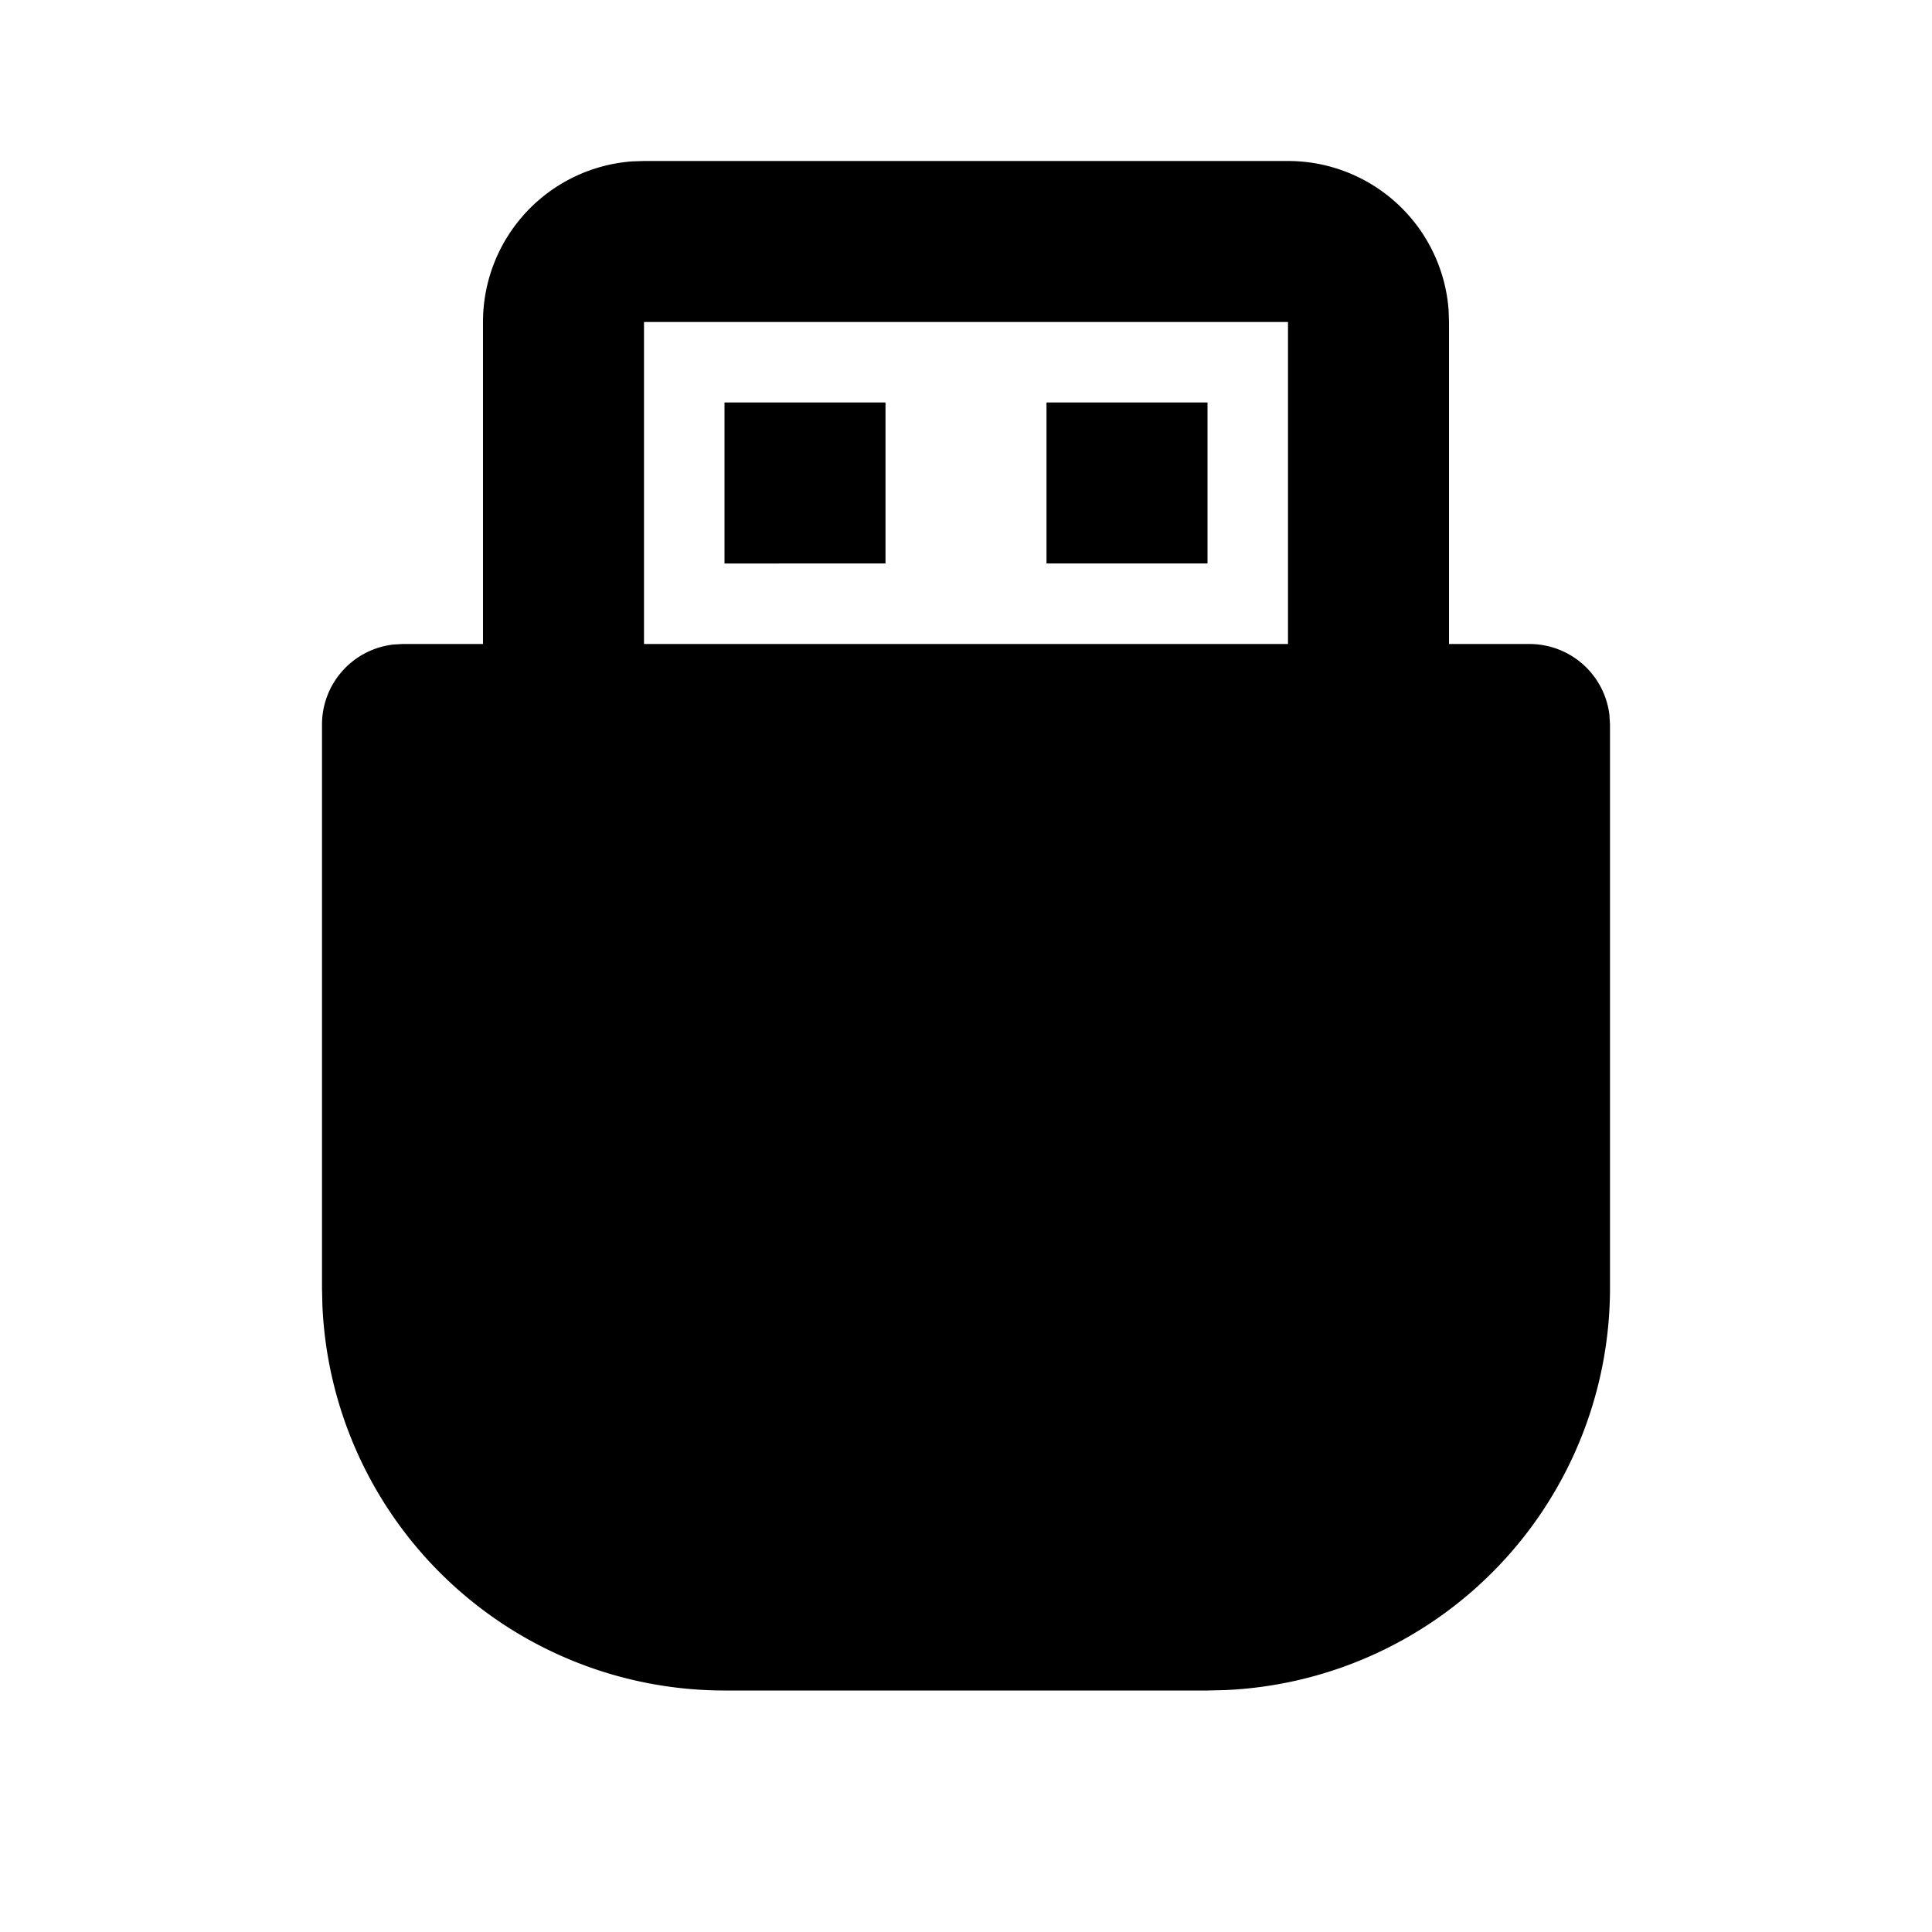 <svg xmlns="http://www.w3.org/2000/svg" width="24" height="24">
    <g fill="none">
        <path d="M24 0v24H0V0zM12.593 23.258l-.011.002-.071.035-.02.004-.014-.004-.071-.035c-.01-.004-.019-.001-.024.005l-.004.01-.017.428.005.02.01.013.104.074.015.004.012-.004.104-.074.012-.016.004-.017-.017-.427c-.002-.01-.009-.017-.017-.018m.265-.113-.013.002-.185.093-.01.01-.003.011.018.43.005.012.008.007.201.093c.012.004.023 0 .029-.008l.004-.014-.034-.614c-.003-.012-.01-.02-.02-.022m-.715.002a.023.023 0 0 0-.027.006l-.006.014-.034.614c0 .012.007.02.017.024l.015-.002.201-.093.01-.008.004-.011.017-.43-.003-.012-.01-.01z"/>
        <path fill="currentColor"
              d="M16 2a2 2 0 0 1 1.995 1.85L18 4v4h1a1 1 0 0 1 .993.883L20 9v7a5 5 0 0 1-4.783 4.995L15 21H9a5 5 0 0 1-4.995-4.783L4 16V9a1 1 0 0 1 .883-.993L5 8h1V4a2 2 0 0 1 1.85-1.995L8 2zm0 2H8v4h8zm-5 1v2H9V5zm4 0v2h-2V5z"/>
    </g>
</svg>